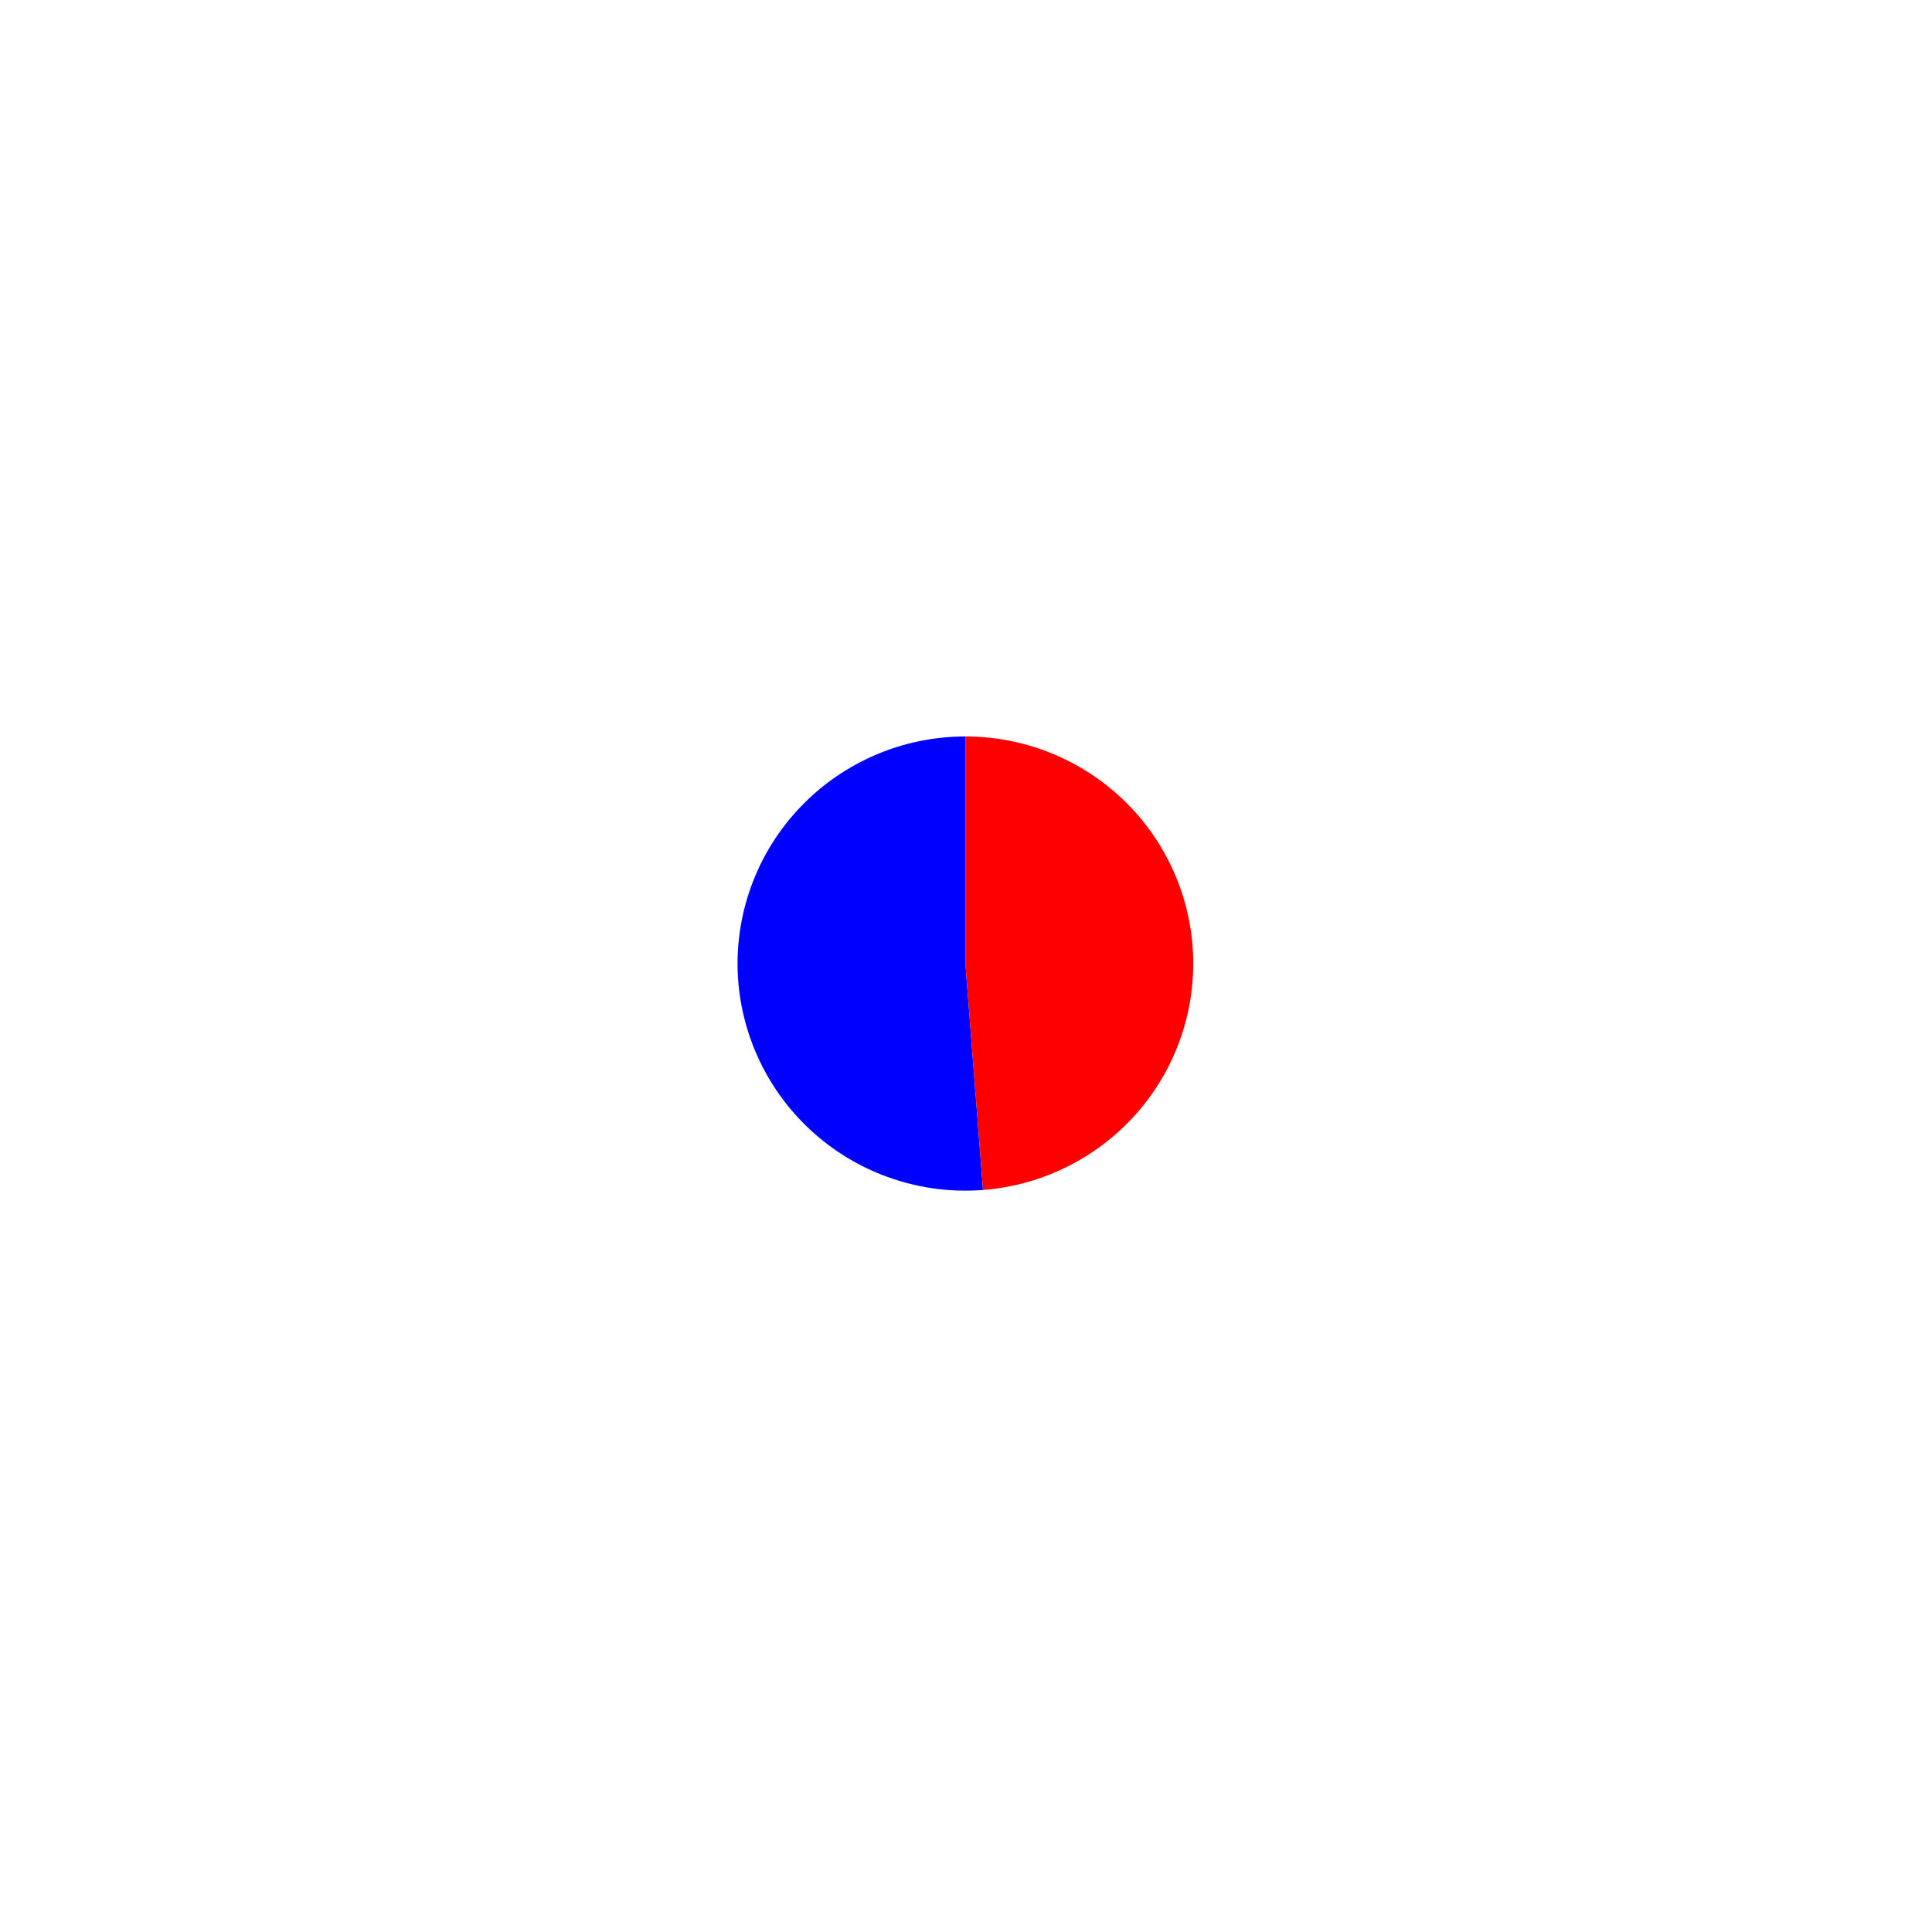 <?xml version="1.0" encoding="utf-8" standalone="no"?>
<!DOCTYPE svg PUBLIC "-//W3C//DTD SVG 1.1//EN"
  "http://www.w3.org/Graphics/SVG/1.1/DTD/svg11.dtd">
<svg xmlns:xlink="http://www.w3.org/1999/xlink" width="19.492pt" height="19.459pt" viewBox="0 0 19.492 19.459" xmlns="http://www.w3.org/2000/svg" version="1.1">
 <defs>
  <style type="text/css">*{stroke-linejoin: round; stroke-linecap: butt}</style>
 </defs>
 <g id="figure_1">
  <g id="patch_1">
   <path d="M 0 19.459 
L 19.492 19.459 
L 19.492 0 
L 0 0 
L 0 19.459 
z
" style="fill: none"/>
  </g>
  <g id="axes_1">
   <g id="patch_2">
    <path d="M 9.74 7.43 
C 9.431 7.43 9.125 7.492 8.84 7.613 
C 8.556 7.734 8.298 7.91 8.084 8.133 
C 7.869 8.355 7.702 8.618 7.592 8.906 
C 7.482 9.194 7.431 9.502 7.443 9.81 
C 7.455 10.118 7.53 10.42 7.662 10.699 
C 7.794 10.978 7.981 11.227 8.212 11.432 
C 8.443 11.637 8.713 11.794 9.007 11.892 
C 9.3 11.991 9.61 12.029 9.918 12.005 
L 9.74 9.721 
L 9.74 7.43 
z
" style="fill: #0000ff"/>
   </g>
   <g id="patch_3">
    <path d="M 9.918 12.005 
C 10.51 11.959 11.062 11.686 11.457 11.244 
C 11.852 10.802 12.06 10.224 12.037 9.632 
C 12.014 9.041 11.762 8.48 11.334 8.07 
C 10.906 7.659 10.334 7.43 9.74 7.43 
L 9.74 9.721 
L 9.918 12.005 
z
" style="fill: #ff0000"/>
   </g>
   <g id="matplotlib.axis_1"/>
   <g id="matplotlib.axis_2"/>
  </g>
 </g>
</svg>
